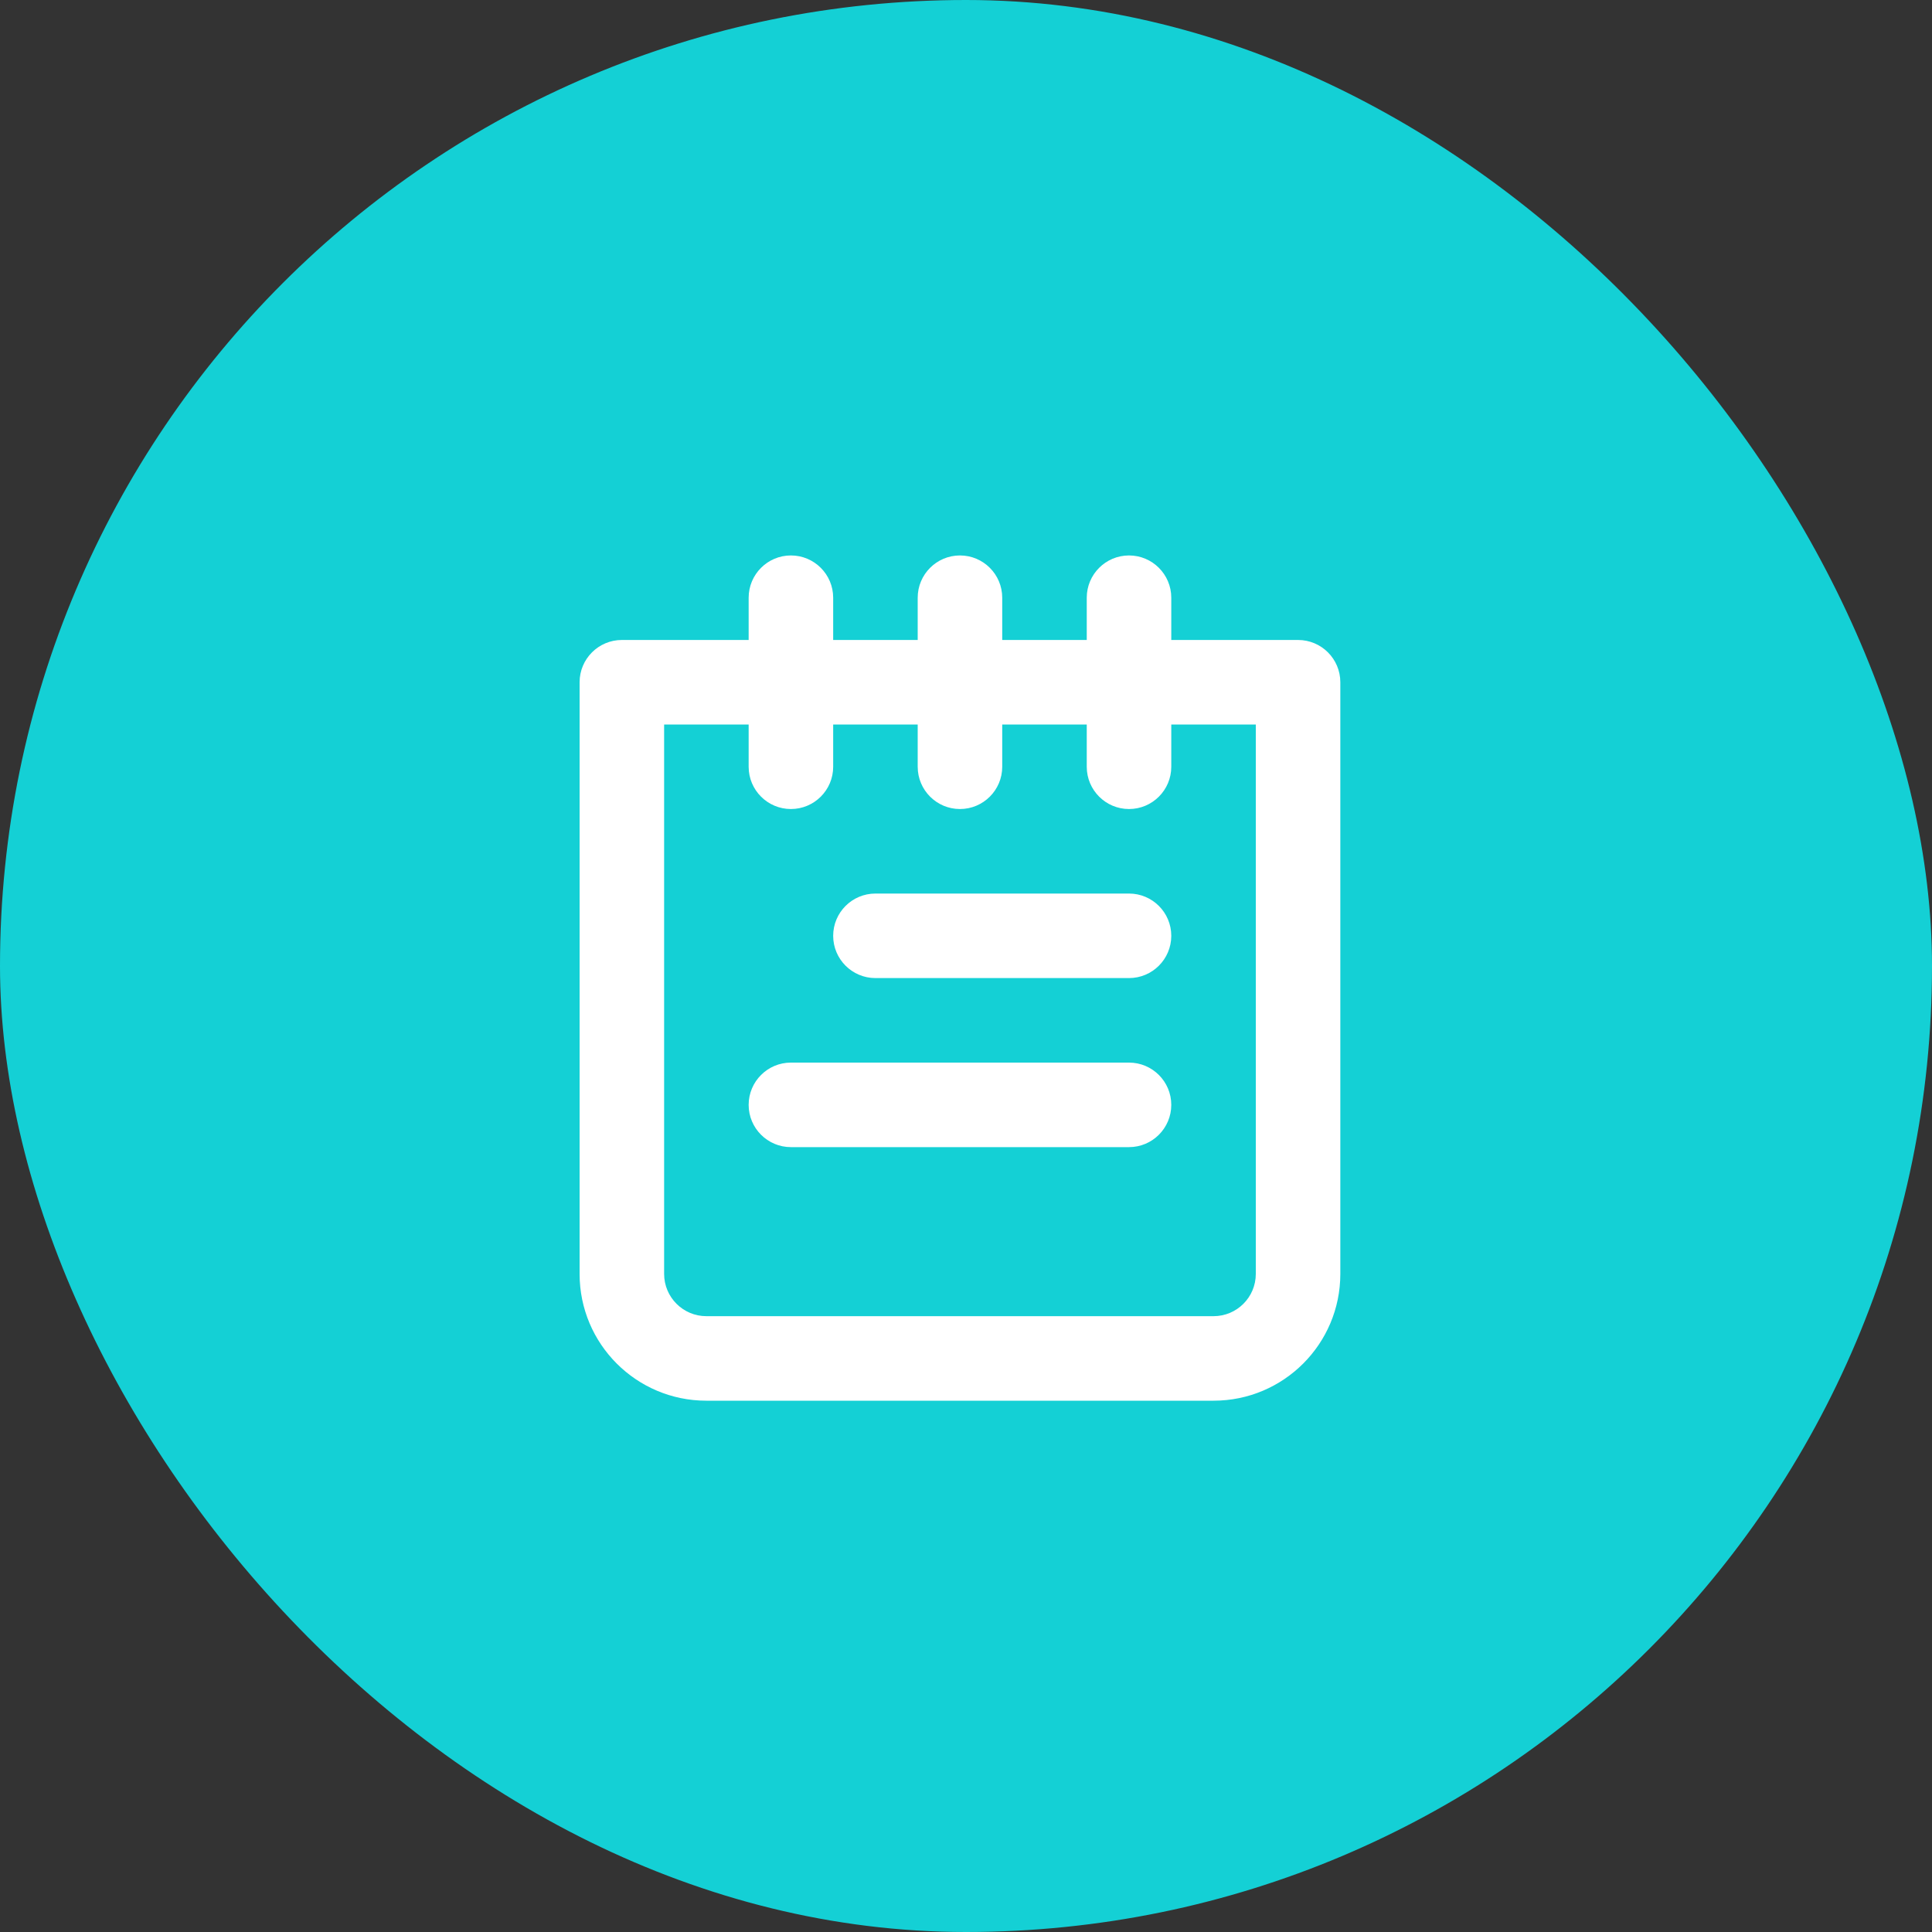 <svg xmlns="http://www.w3.org/2000/svg" width="80" height="80" viewBox="0 0 80 80">
    <rect x="0" y="0" width="80" height="80" fill="#333333" stroke="none"/>
    <g fill="none" fill-rule="evenodd">
        <g>
            <g transform="translate(-4378 -3611) translate(4378 3611)">
                <rect width="80" height="80" fill="#14D0D5" rx="40"/>
                <g fill="#FFF" fill-rule="nonzero">
                    <path d="M22.75 21h-14C7.784 21 7 21.784 7 22.75s.784 1.75 1.75 1.75h14c.966 0 1.75-.784 1.75-1.75S23.716 21 22.75 21zm0-7h-10.5c-.966 0-1.75.784-1.75 1.75s.784 1.75 1.75 1.75h10.5c.966 0 1.75-.784 1.75-1.75S23.716 14 22.75 14zm7-10.5H24.5V1.75C24.5.784 23.716 0 22.75 0S21 .784 21 1.75V3.5h-3.5V1.75C17.5.784 16.716 0 15.75 0S14 .784 14 1.75V3.5h-3.5V1.75C10.5.784 9.716 0 8.75 0S7 .784 7 1.75V3.5H1.75C.784 3.5 0 4.284 0 5.25v24.5C0 32.65 2.35 35 5.25 35h21c2.9 0 5.25-2.35 5.25-5.25V5.25c0-.966-.784-1.75-1.75-1.75zM28 29.75c0 .966-.784 1.75-1.75 1.75h-21c-.966 0-1.75-.784-1.75-1.75V7H7v1.75c0 .966.784 1.75 1.75 1.75s1.75-.784 1.75-1.75V7H14v1.75c0 .966.784 1.75 1.75 1.75s1.75-.784 1.75-1.75V7H21v1.75c0 .966.784 1.75 1.75 1.75s1.75-.784 1.75-1.75V7H28v22.75z" transform="translate(24 23)"/>
                </g>
            </g>
        </g>
    </g>
</svg>
